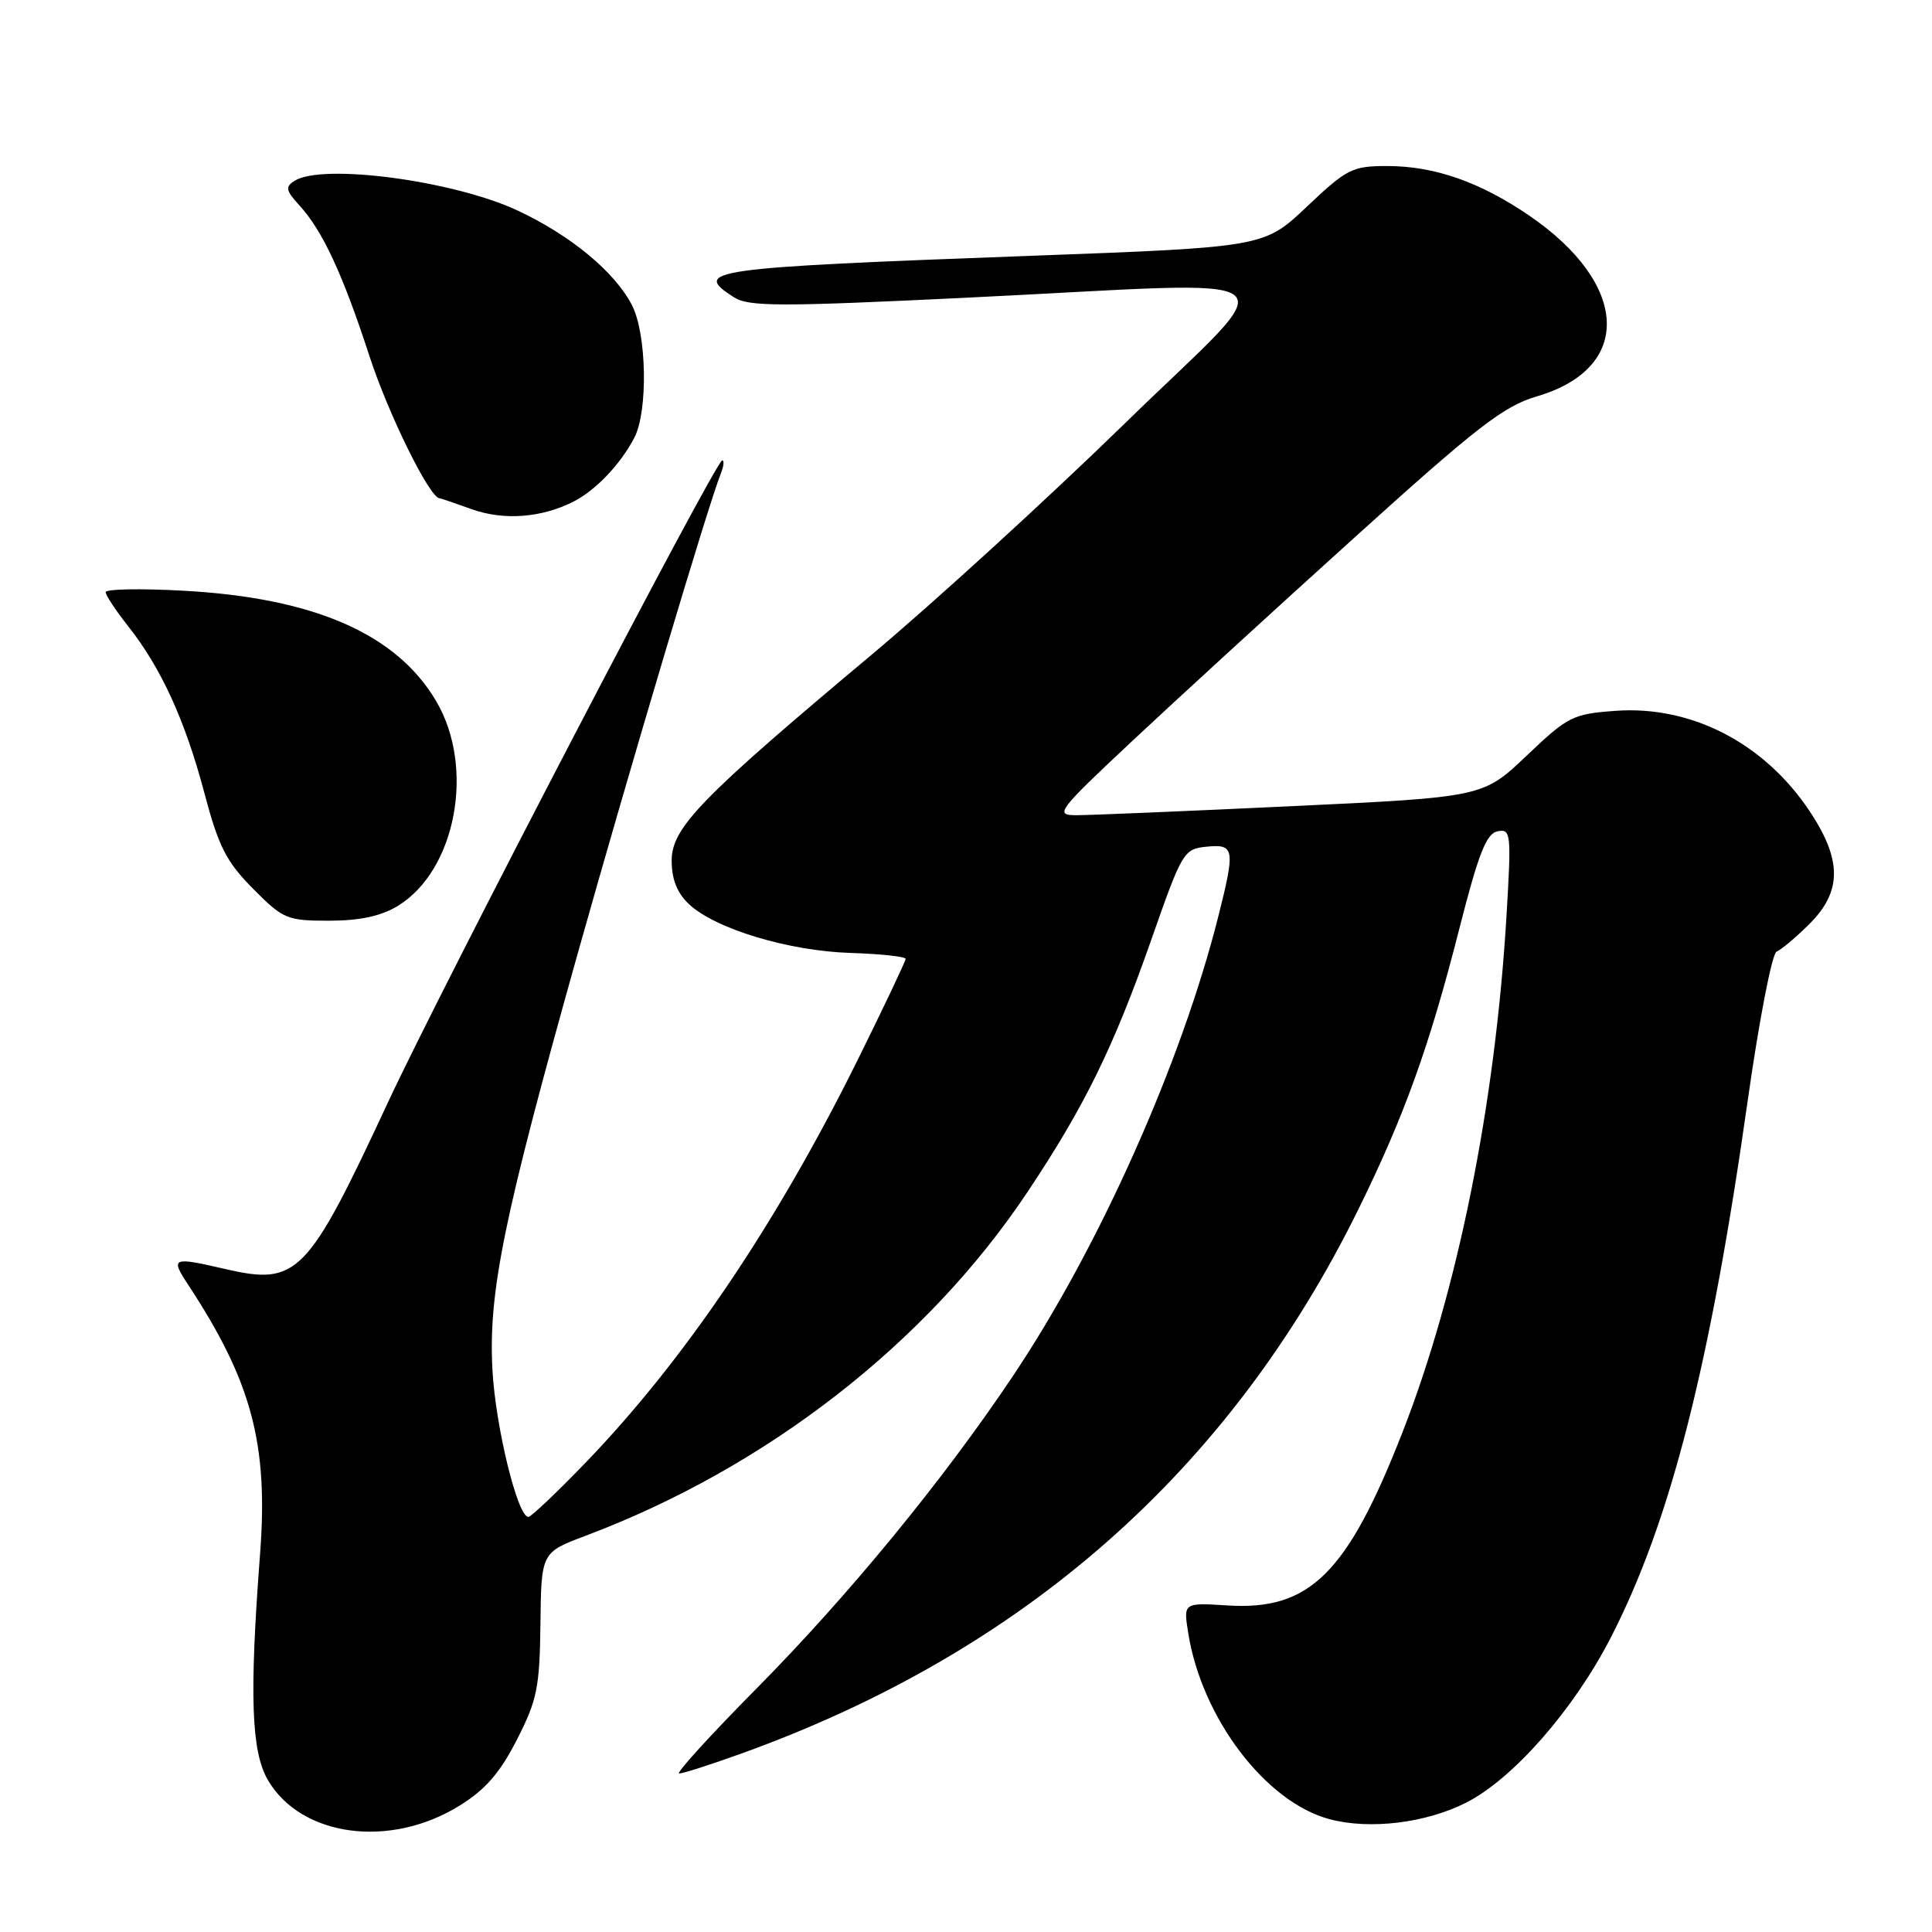<?xml version="1.0" encoding="UTF-8" standalone="no"?>
<!DOCTYPE svg PUBLIC "-//W3C//DTD SVG 1.1//EN" "http://www.w3.org/Graphics/SVG/1.1/DTD/svg11.dtd" >
<svg xmlns="http://www.w3.org/2000/svg" xmlns:xlink="http://www.w3.org/1999/xlink" version="1.1" viewBox="0 0 256 256">
 <g >
 <path fill="currentColor"
d=" M 60.87 239.27 C 64.30 237.16 66.24 234.93 68.48 230.54 C 71.17 225.29 71.51 223.62 71.61 215.18 C 71.72 205.71 71.72 205.71 77.61 203.49 C 101.56 194.48 122.82 177.95 136.14 157.96 C 143.73 146.58 147.55 138.78 152.56 124.50 C 156.64 112.85 156.85 112.49 159.88 112.19 C 163.58 111.82 163.69 112.47 161.45 121.36 C 156.55 140.84 145.64 165.27 134.25 182.28 C 125.02 196.08 112.48 211.36 100.30 223.68 C 94.14 229.90 89.50 235.00 89.99 235.00 C 90.48 235.00 94.17 233.82 98.19 232.37 C 135.72 218.86 162.94 194.86 179.99 160.25 C 186.09 147.85 189.40 138.66 193.38 123.01 C 195.92 113.06 196.95 110.44 198.44 110.15 C 200.21 109.81 200.27 110.40 199.62 121.34 C 198.12 146.38 193.16 171.02 185.85 189.75 C 178.53 208.49 173.55 213.43 162.65 212.73 C 156.80 212.36 156.80 212.36 157.45 216.41 C 159.25 227.65 167.68 238.76 176.13 241.04 C 181.48 242.48 188.95 241.57 194.31 238.84 C 200.52 235.67 208.51 226.55 213.41 217.04 C 221.33 201.66 226.61 180.97 231.60 145.70 C 233.10 135.14 234.81 126.32 235.41 126.09 C 236.01 125.86 237.96 124.22 239.75 122.44 C 244.07 118.13 244.09 113.99 239.83 107.55 C 233.83 98.49 224.13 93.46 214.07 94.19 C 208.40 94.60 207.76 94.92 202.29 100.13 C 196.50 105.63 196.50 105.63 171.00 106.83 C 156.97 107.49 144.16 108.03 142.53 108.02 C 139.73 108.00 140.18 107.42 149.96 98.25 C 155.68 92.89 168.94 80.74 179.43 71.27 C 195.79 56.48 199.24 53.81 203.68 52.51 C 216.39 48.77 215.91 37.66 202.65 28.58 C 196.11 24.11 190.08 22.00 183.80 22.00 C 179.19 22.00 178.47 22.36 173.18 27.37 C 167.50 32.75 167.50 32.75 136.50 33.90 C 93.76 35.48 91.60 35.78 97.25 39.39 C 99.20 40.64 103.29 40.65 128.00 39.45 C 173.25 37.27 170.55 35.12 149.00 56.15 C 138.82 66.07 123.75 79.84 115.50 86.75 C 92.82 105.75 89.00 109.68 89.00 114.04 C 89.00 116.51 89.72 118.33 91.30 119.81 C 94.78 123.08 104.52 126.02 112.73 126.27 C 116.73 126.40 120.00 126.75 120.00 127.06 C 120.00 127.36 117.11 133.44 113.59 140.56 C 102.85 162.22 90.67 180.24 77.65 193.75 C 73.81 197.74 70.37 201.00 70.01 201.00 C 68.58 201.00 65.65 189.01 65.25 181.50 C 64.70 171.23 66.71 161.41 76.52 126.45 C 83.49 101.64 93.84 66.92 95.51 62.75 C 95.90 61.79 95.98 61.00 95.70 61.00 C 94.85 61.00 58.64 130.54 51.44 146.00 C 40.71 169.05 39.43 170.37 29.79 168.14 C 22.79 166.52 22.56 166.63 24.94 170.25 C 33.35 183.04 35.57 191.35 34.46 205.90 C 33.03 224.73 33.29 232.09 35.51 235.89 C 39.92 243.40 51.67 244.97 60.87 239.27 Z  M 52.71 120.04 C 60.42 115.33 62.98 101.73 57.81 92.93 C 52.56 83.99 41.63 79.21 24.25 78.27 C 18.61 77.96 14.00 78.05 14.00 78.46 C 14.00 78.87 15.34 80.90 16.97 82.96 C 21.34 88.48 24.52 95.43 27.06 105.00 C 28.96 112.18 29.97 114.16 33.52 117.75 C 37.53 121.79 38.02 122.00 43.62 122.00 C 47.69 121.99 50.49 121.39 52.71 120.04 Z  M 76.00 66.46 C 78.93 64.97 82.22 61.52 84.05 58.00 C 85.89 54.48 85.70 44.17 83.72 40.40 C 81.42 35.98 75.57 31.16 68.55 27.88 C 60.08 23.93 42.73 21.62 39.03 23.96 C 37.77 24.76 37.87 25.24 39.66 27.20 C 42.73 30.54 45.41 36.31 48.93 47.11 C 51.42 54.79 56.91 65.94 58.23 66.02 C 58.38 66.02 60.30 66.68 62.50 67.47 C 66.74 68.99 71.76 68.62 76.00 66.46 Z "/>
</g>
</svg>